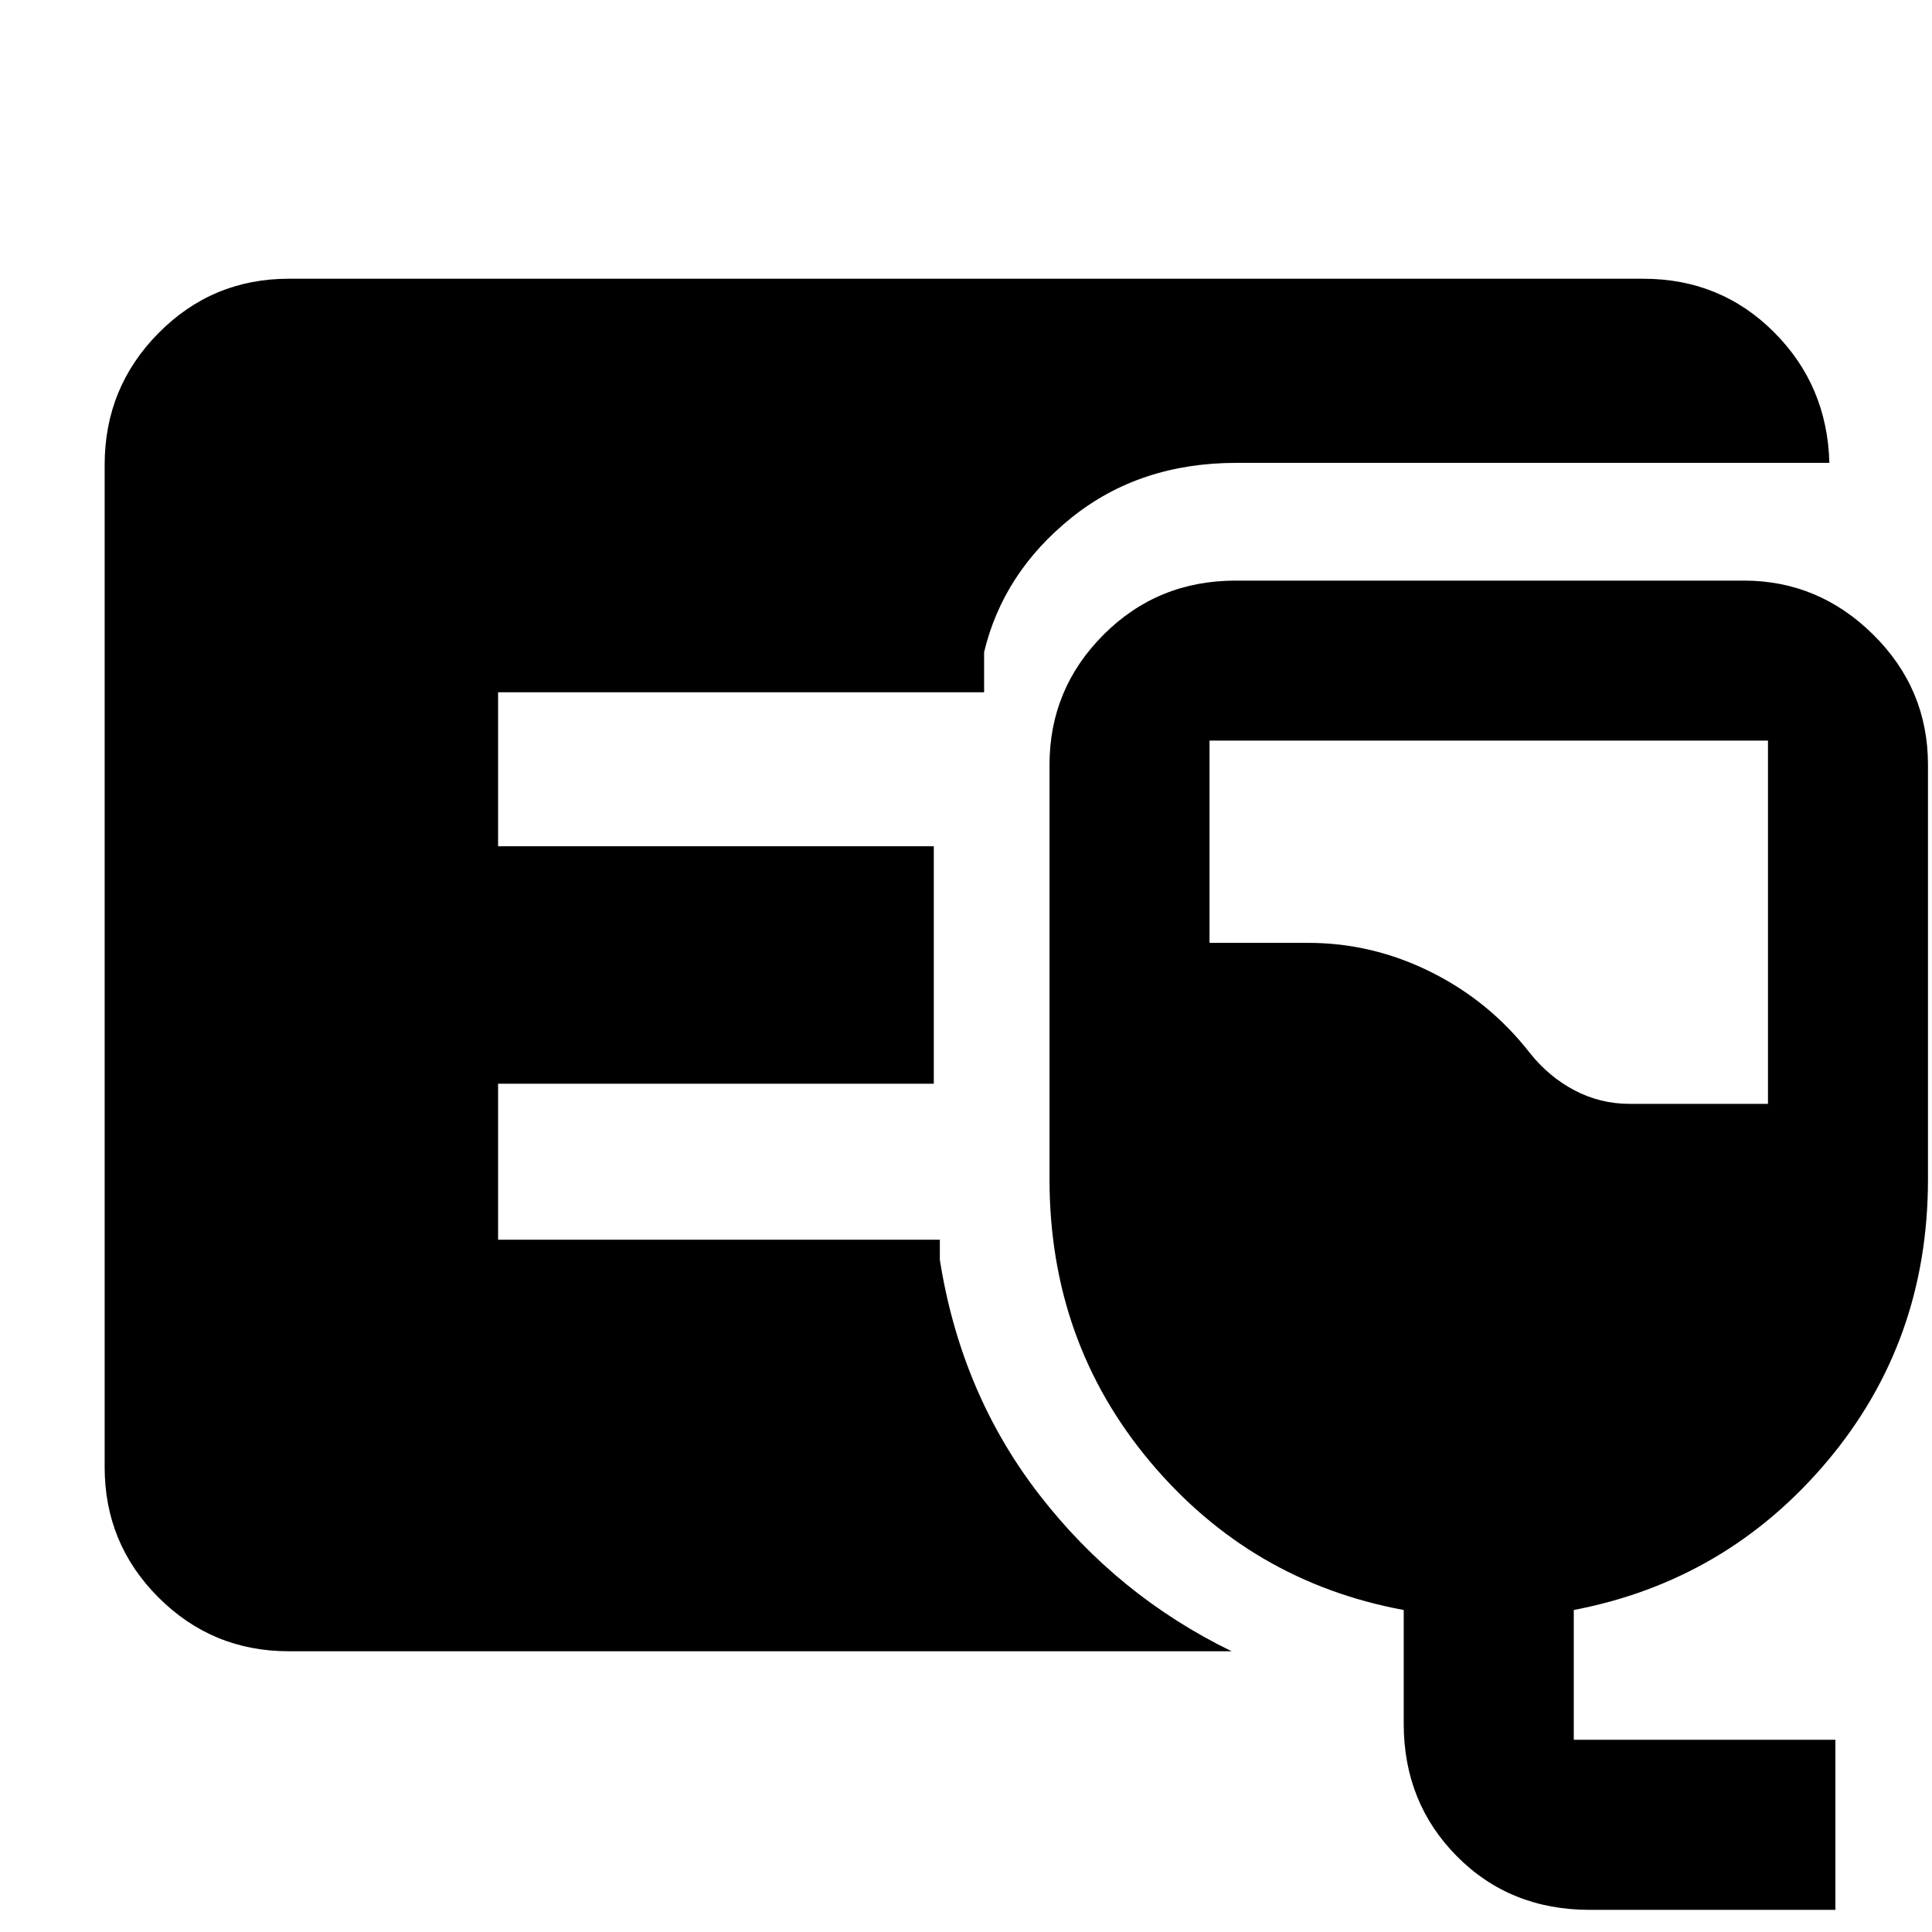 <svg xmlns="http://www.w3.org/2000/svg" height="48" viewBox="0 -960 960 960" width="48"><path d="M143.5-139.5q-38.02 0-64.76-26.74Q52-192.98 52-231v-498q0-38.43 26.74-65.47 26.74-27.03 64.76-27.03h673q38.43 0 64.97 26.53Q908-768.43 909-730H614.3q-48 0-81.9 27.25Q498.5-675.5 489-636v20H247.5v76.5H464v118H247.5v77.5H467v10q10.5 66.36 49.37 116.63Q555.24-167.1 612-139.5H143.5ZM790-11q-39.71 0-66.11-26.66-26.39-26.66-26.39-65.84V-160q-76-14.07-126-73.65-50-59.58-50-140.35v-206q0-37.72 26.84-64.61Q575.17-671.5 614-671.5h252.5q37.19 0 64.34 26.89Q958-617.72 958-580v206q0 80.57-50 140-50 59.43-126 74v64.5h130V-11H790Zm19.77-400.5h68.73V-592H601v100.5h49q31.89 0 60.96 14.46Q740.04-462.57 760-437q9.5 12 22.31 18.75 12.82 6.75 27.46 6.75Z"/></svg>
